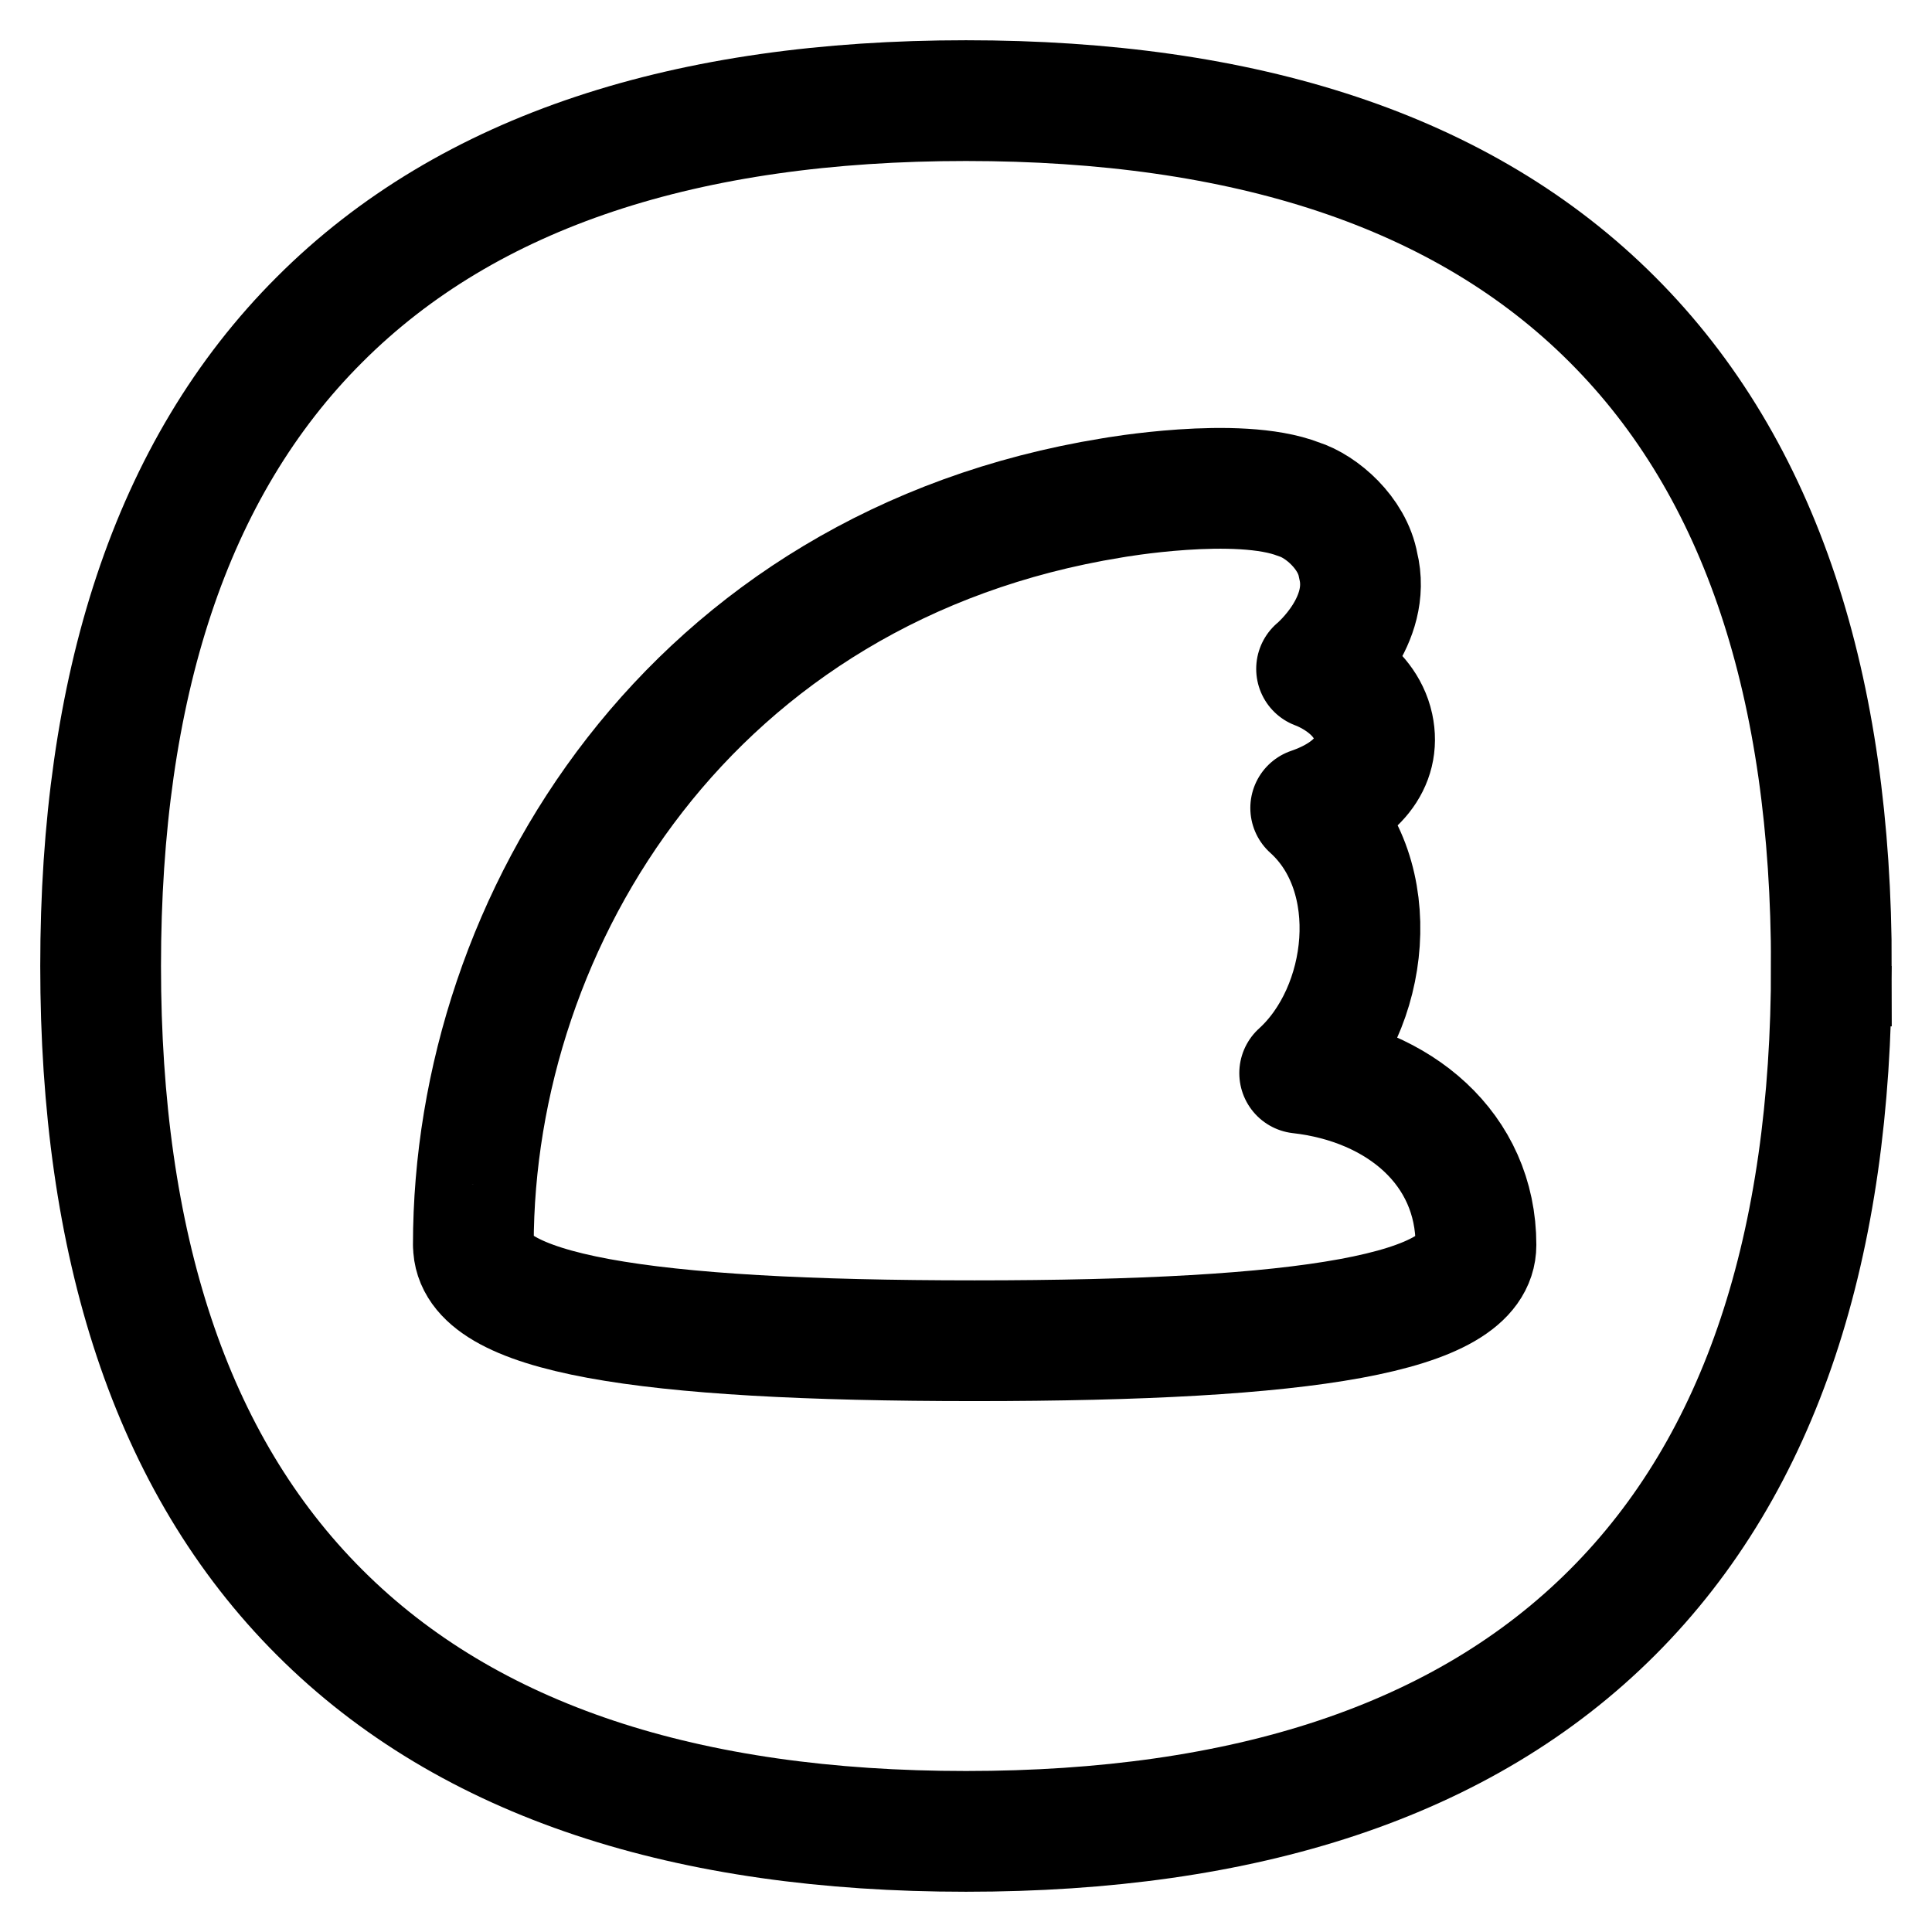 <svg viewBox="0 0 24 24" fill="none" xmlns="http://www.w3.org/2000/svg"><g stroke="currentColor" stroke-width="1.5"><path d="M22.75 12c0-3.45-.863-6.174-2.72-8.03-1.856-1.858-4.58-2.72-8.03-2.72-3.45 0-6.174.862-8.03 2.72C2.111 5.825 1.25 8.55 1.25 12c0 3.45.862 6.174 2.72 8.03 1.856 1.857 4.58 2.72 8.03 2.72 3.45 0 6.174-.863 8.03-2.72 1.857-1.856 2.72-4.58 2.72-8.03Z"/><path d="M5.88 15.465c0-4.048 2.711-8.434 7.934-9.28 0 0 1.564-.278 2.319.017.283.088.667.42.738.82.174.69-.477 1.255-.516 1.287.037.014.595.217.703.717.098.454-.217.82-.776 1.011.929.835.733 2.506-.137 3.294 1.233.14 2.19.937 2.19 2.134 0 .85-2.076 1.19-6.229 1.19-4.153 0-6.225-.34-6.225-1.19Z" stroke-linejoin="round"/></g></svg>